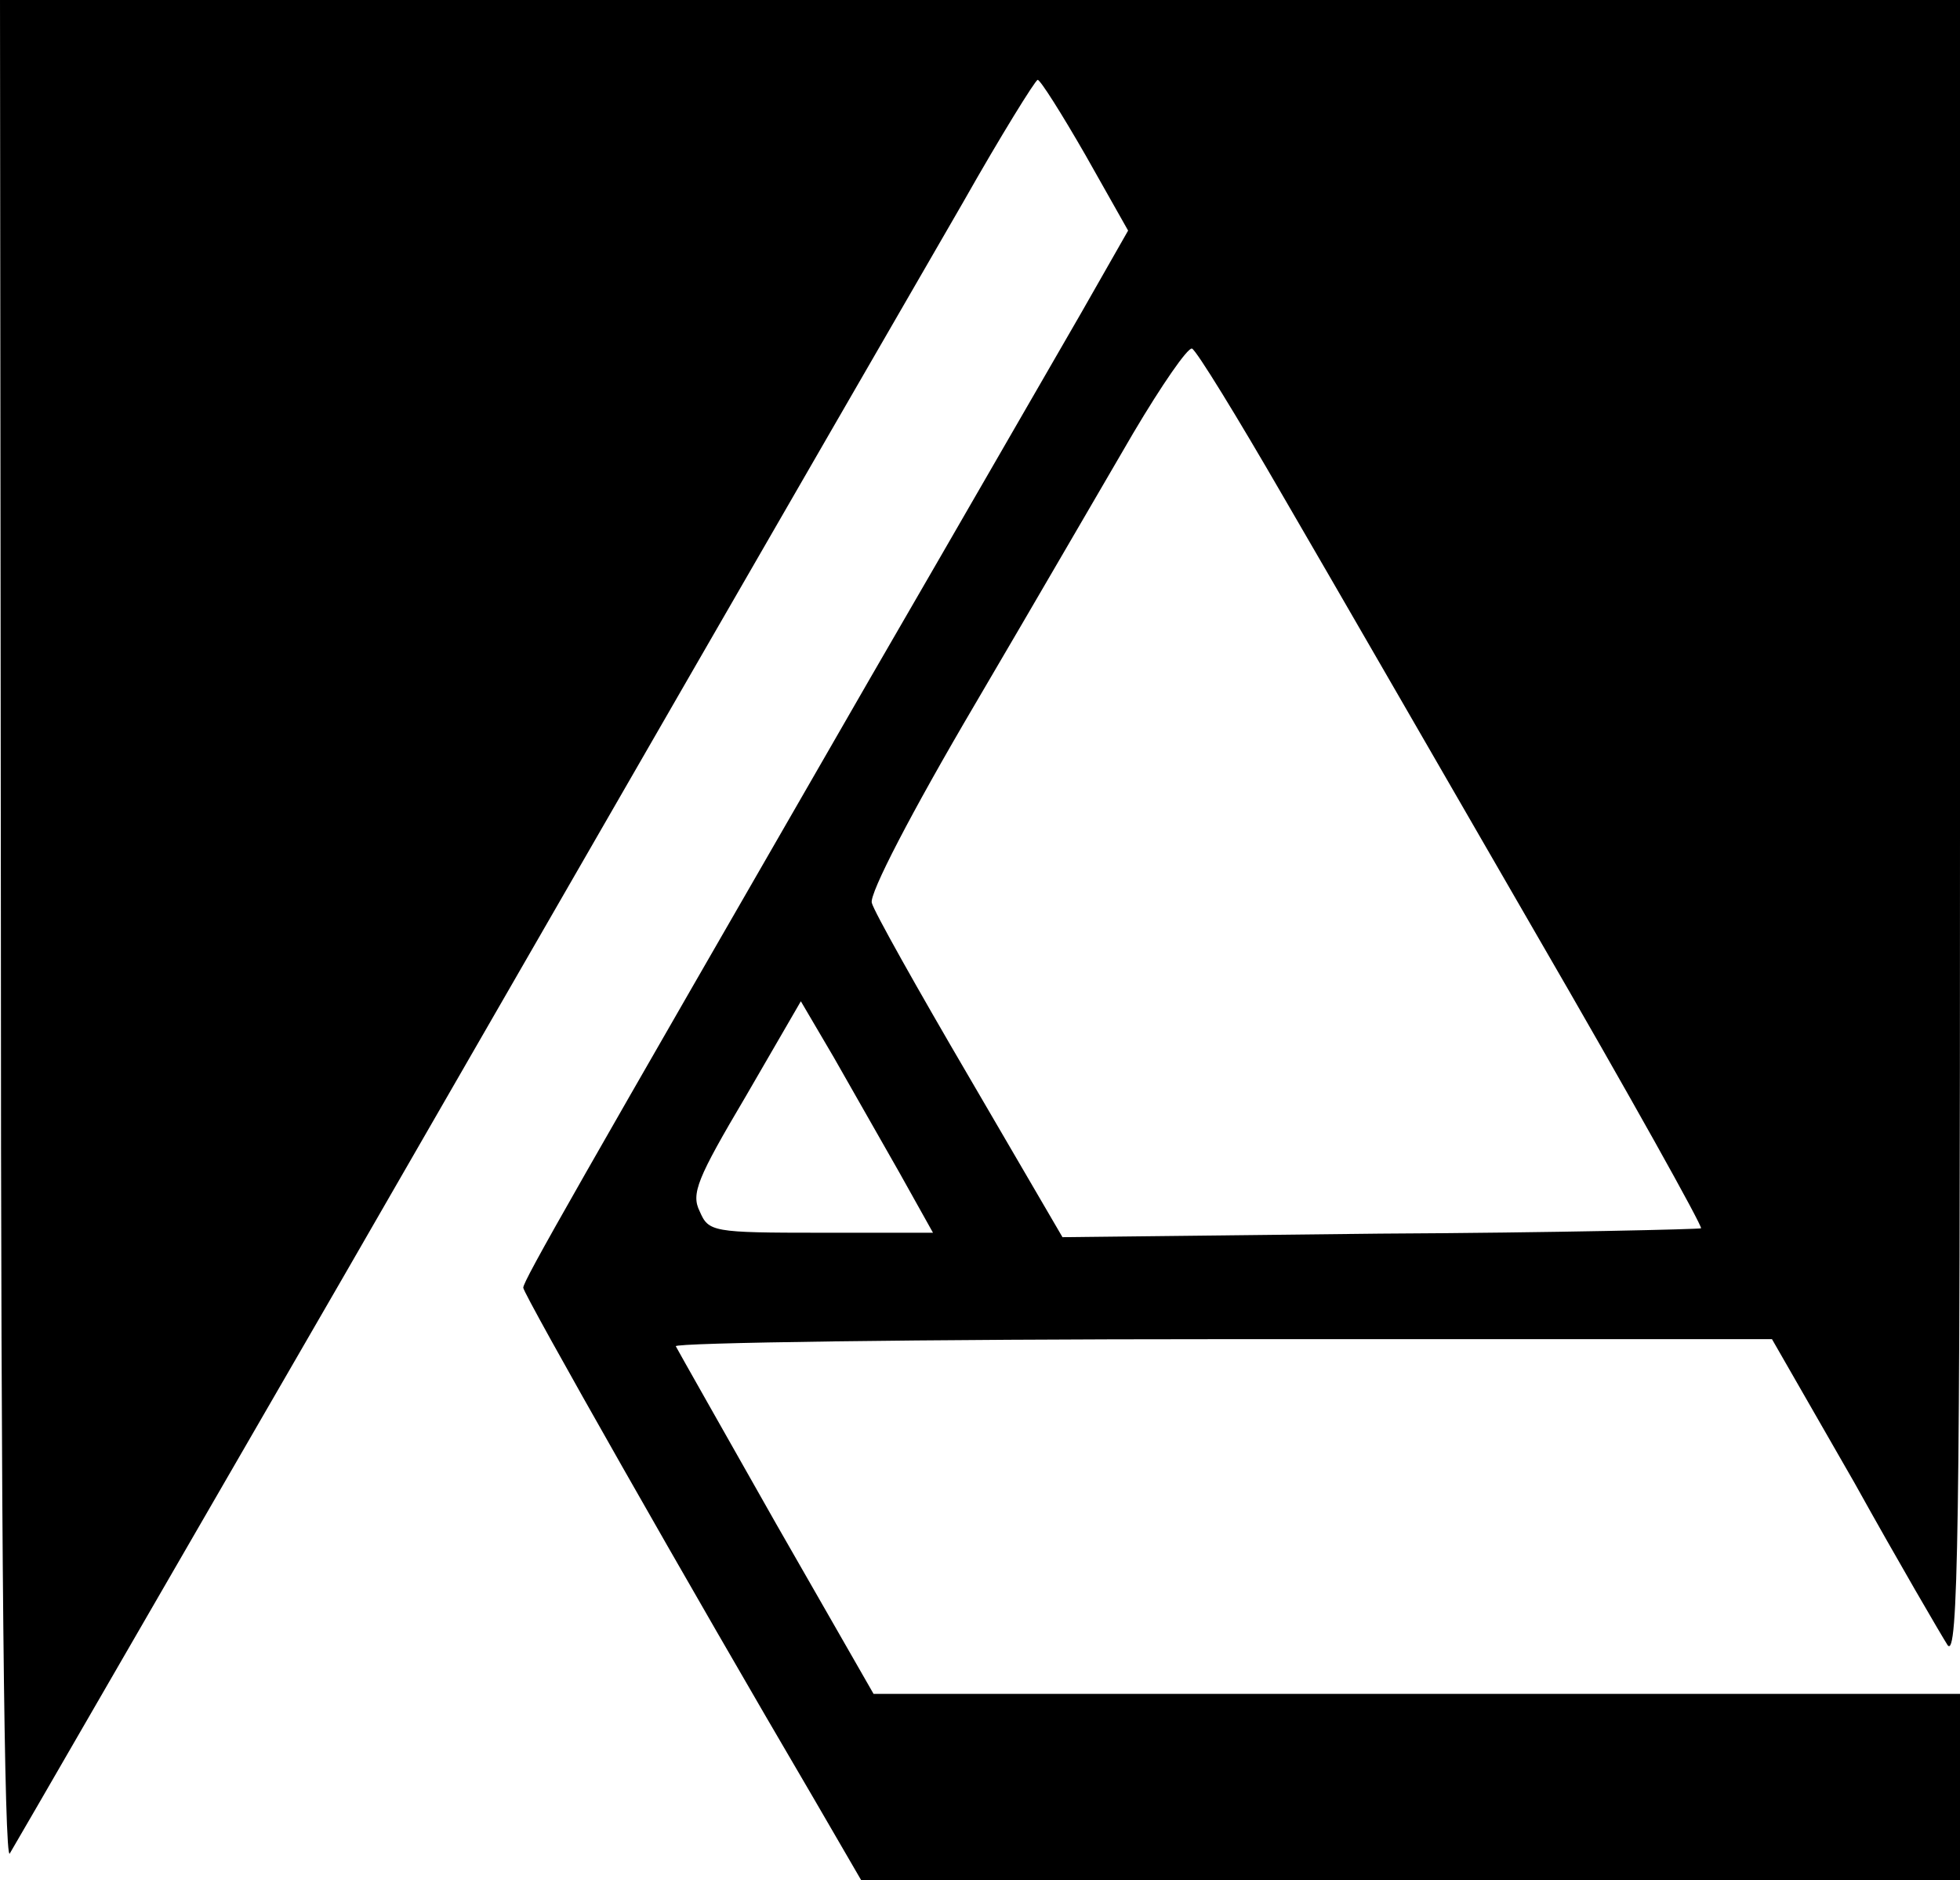 <?xml version="1.0" standalone="no"?>
<!DOCTYPE svg PUBLIC "-//W3C//DTD SVG 20010904//EN"
 "http://www.w3.org/TR/2001/REC-SVG-20010904/DTD/svg10.dtd">
<svg version="1.0" xmlns="http://www.w3.org/2000/svg"
 width="221pt" height="212pt" viewBox="0 0 221 212"
 preserveAspectRatio="xMidYMid meet">

<g transform="translate(0,212) scale(0.1,-0.1)"
fill="#000000" stroke="none">
<path d="M1 1068 c0 -694 4 -1048 10 -1038 5 8 174 301 376 650 337 585 488
847 699 1212 43 76 81 137 84 138 3 0 27 -38 54 -85 l48 -85 -53 -93 c-29 -50
-136 -236 -238 -412 -333 -578 -391 -679 -391 -687 0 -7 189 -340 327 -575
l54 -93 620 0 619 0 0 105 0 105 -612 0 -613 0 -110 192 c-60 106 -111 196
-113 200 -2 4 275 8 616 8 l620 0 93 -162 c50 -90 98 -172 105 -183 12 -16 14
125 14 918 l0 937 -1105 0 -1105 0 1 -1052z m1446 492 c53 -91 181 -313 285
-493 105 -181 188 -330 186 -332 -1 -1 -164 -5 -362 -6 l-358 -4 -105 180
c-58 99 -108 188 -110 197 -3 10 44 101 117 225 67 114 147 252 178 305 32 54
61 96 66 95 5 -2 51 -77 103 -167z m-433 -762 l38 -68 -126 0 c-123 0 -127 1
-137 24 -10 20 -3 37 52 130 l62 107 37 -63 c20 -35 53 -93 74 -130z"/>
</g>
</svg>
